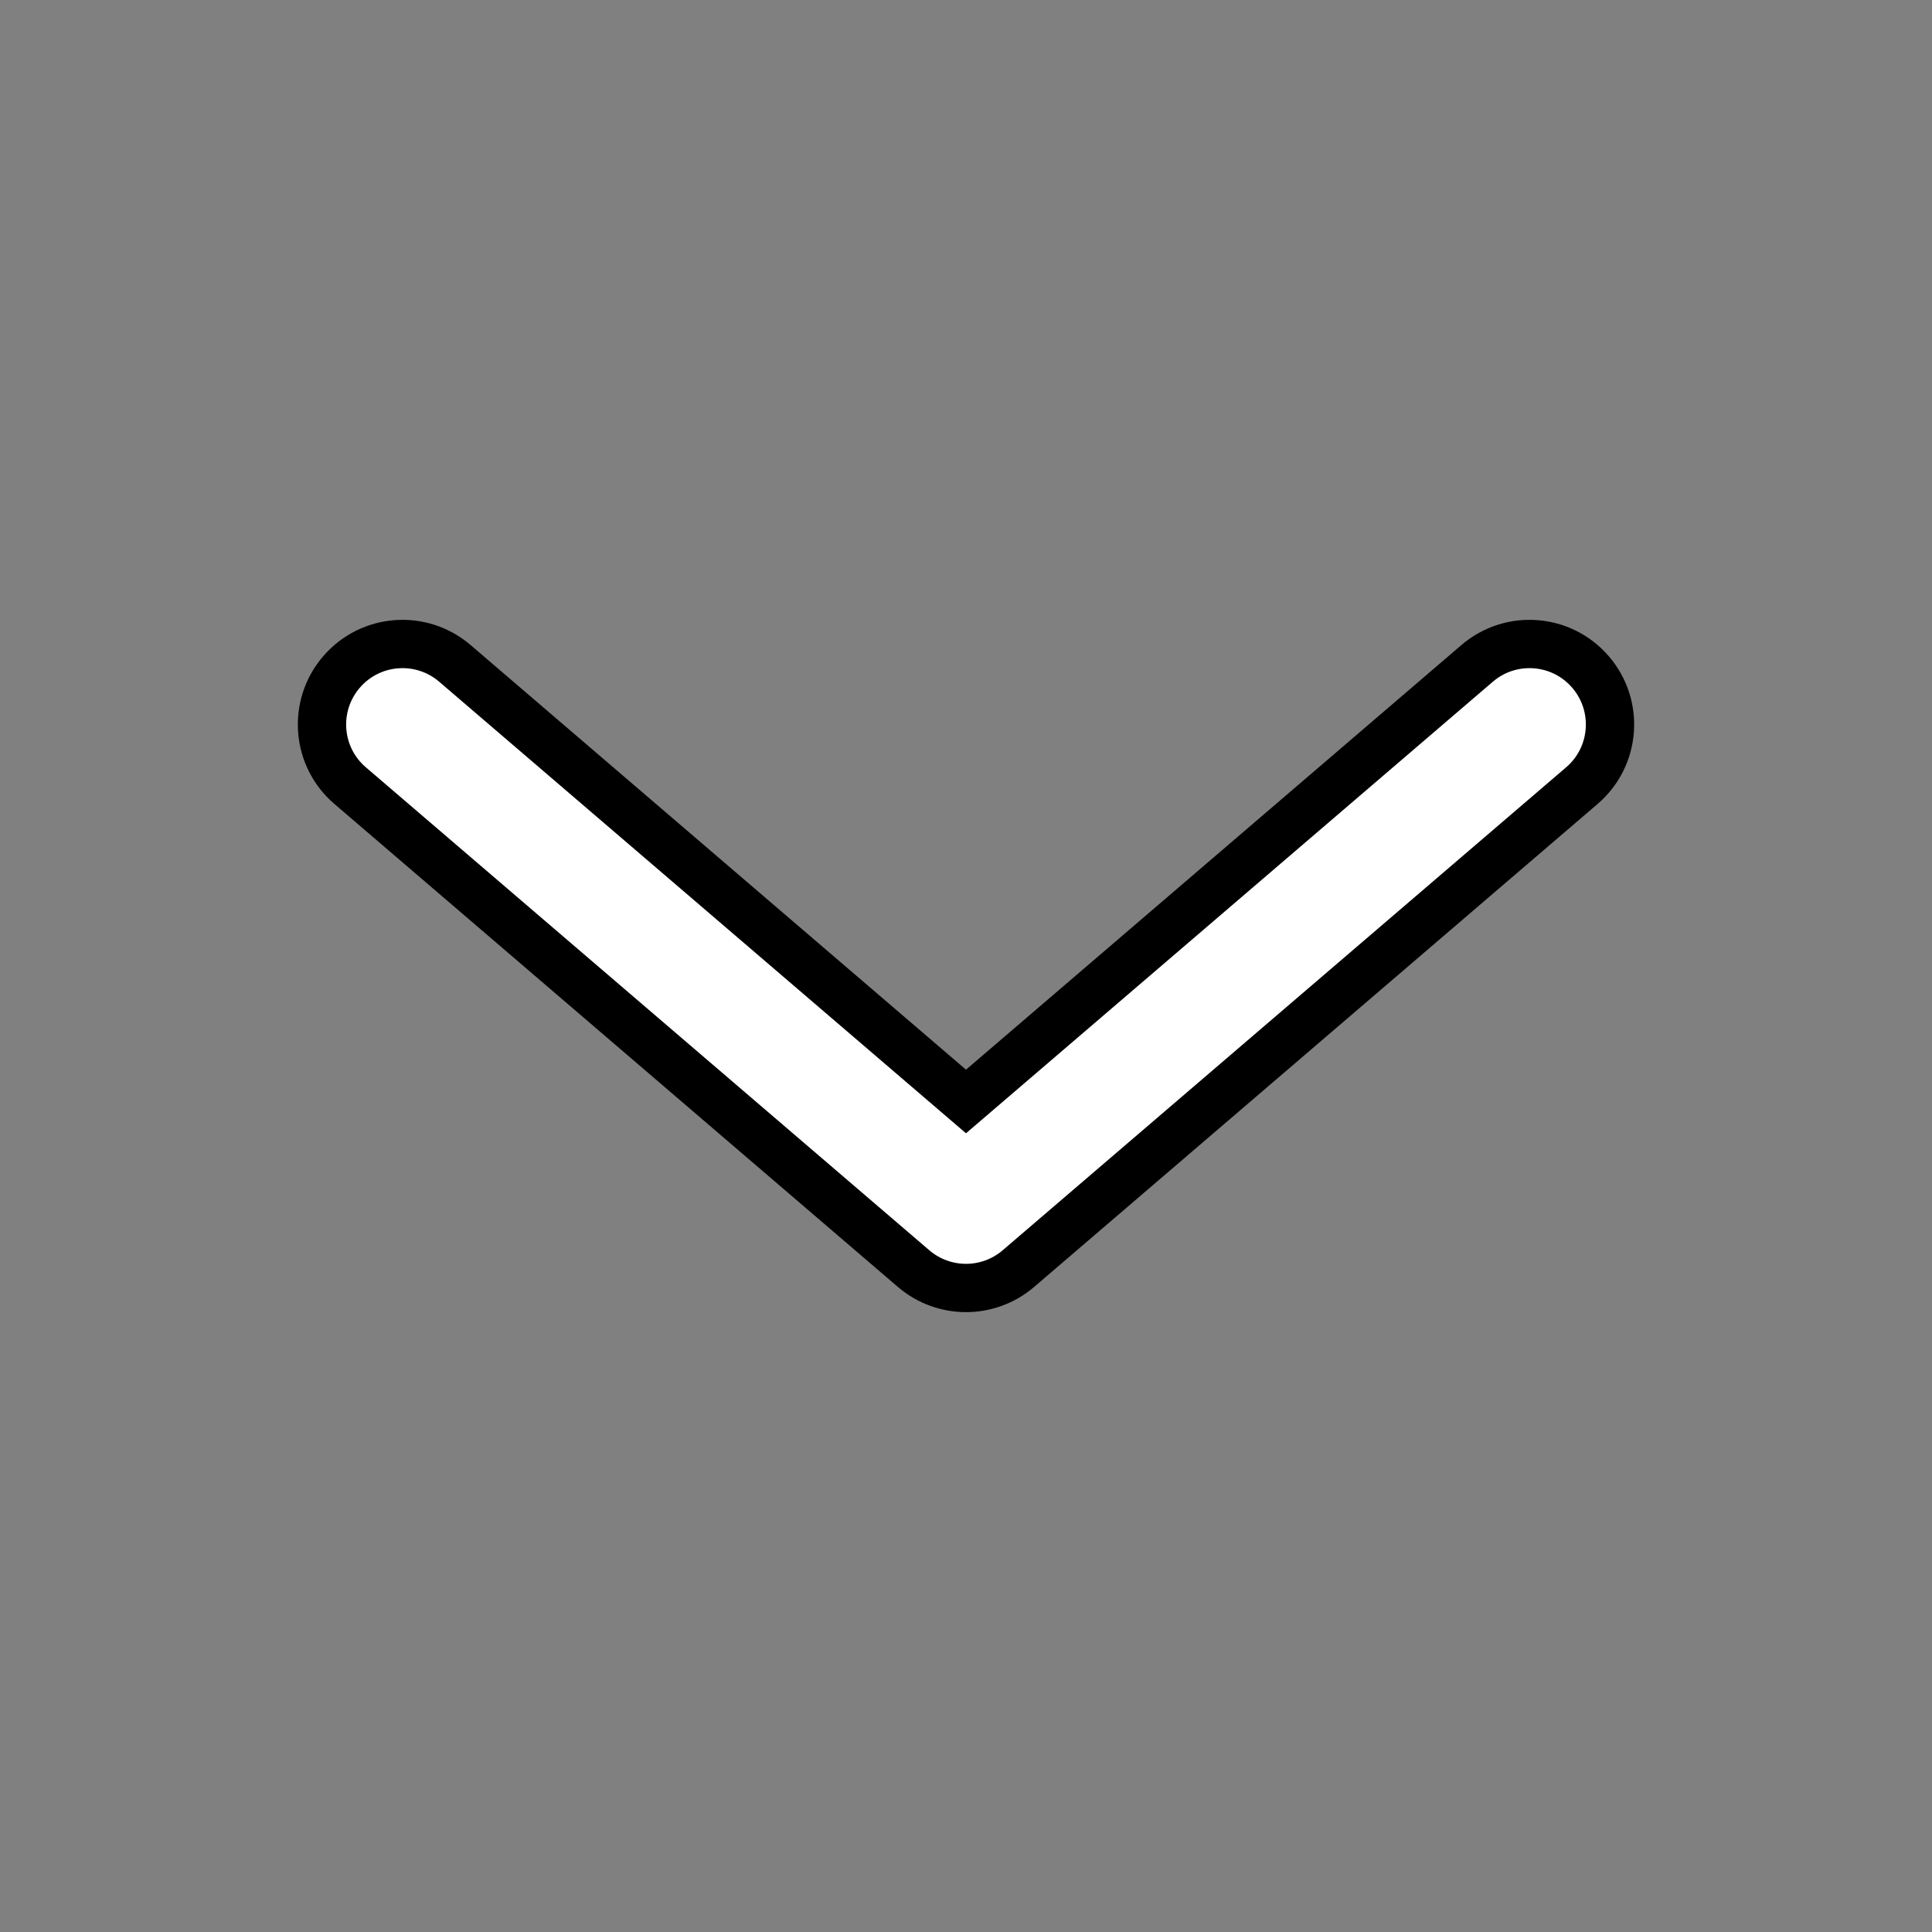 <!DOCTYPE svg PUBLIC "-//W3C//DTD SVG 1.1//EN" "http://www.w3.org/Graphics/SVG/1.1/DTD/svg11.dtd">
<!-- Uploaded to: SVG Repo, www.svgrepo.com, Transformed by: SVG Repo Mixer Tools -->
<svg width="64px" height="64px" viewBox="0 0 24 24" fill="none" xmlns="http://www.w3.org/2000/svg" stroke="#000000" stroke-width="0.6">
<rect x="0" y="0" width="24" height="24" fill="#808080" stroke="none"/>
<g id="SVGRepo_bgCarrier" stroke-width="0"/>
<g id="SVGRepo_tracerCarrier" stroke-linecap="round" stroke-linejoin="round"/>
<g id="SVGRepo_iconCarrier"> <path fill-rule="evenodd" clip-rule="evenodd" d="M4.241 8.349C4.6 7.93 5.231 7.881 5.651 8.241L12 13.683L18.349 8.241C18.769 7.881 19.4 7.93 19.759 8.349C20.119 8.769 20.07 9.4 19.651 9.759L12.651 15.759C12.276 16.08 11.724 16.08 11.349 15.759L4.349 9.759C3.93 9.4 3.881 8.769 4.241 8.349Z" fill="#ffffff"/> </g>
</svg>